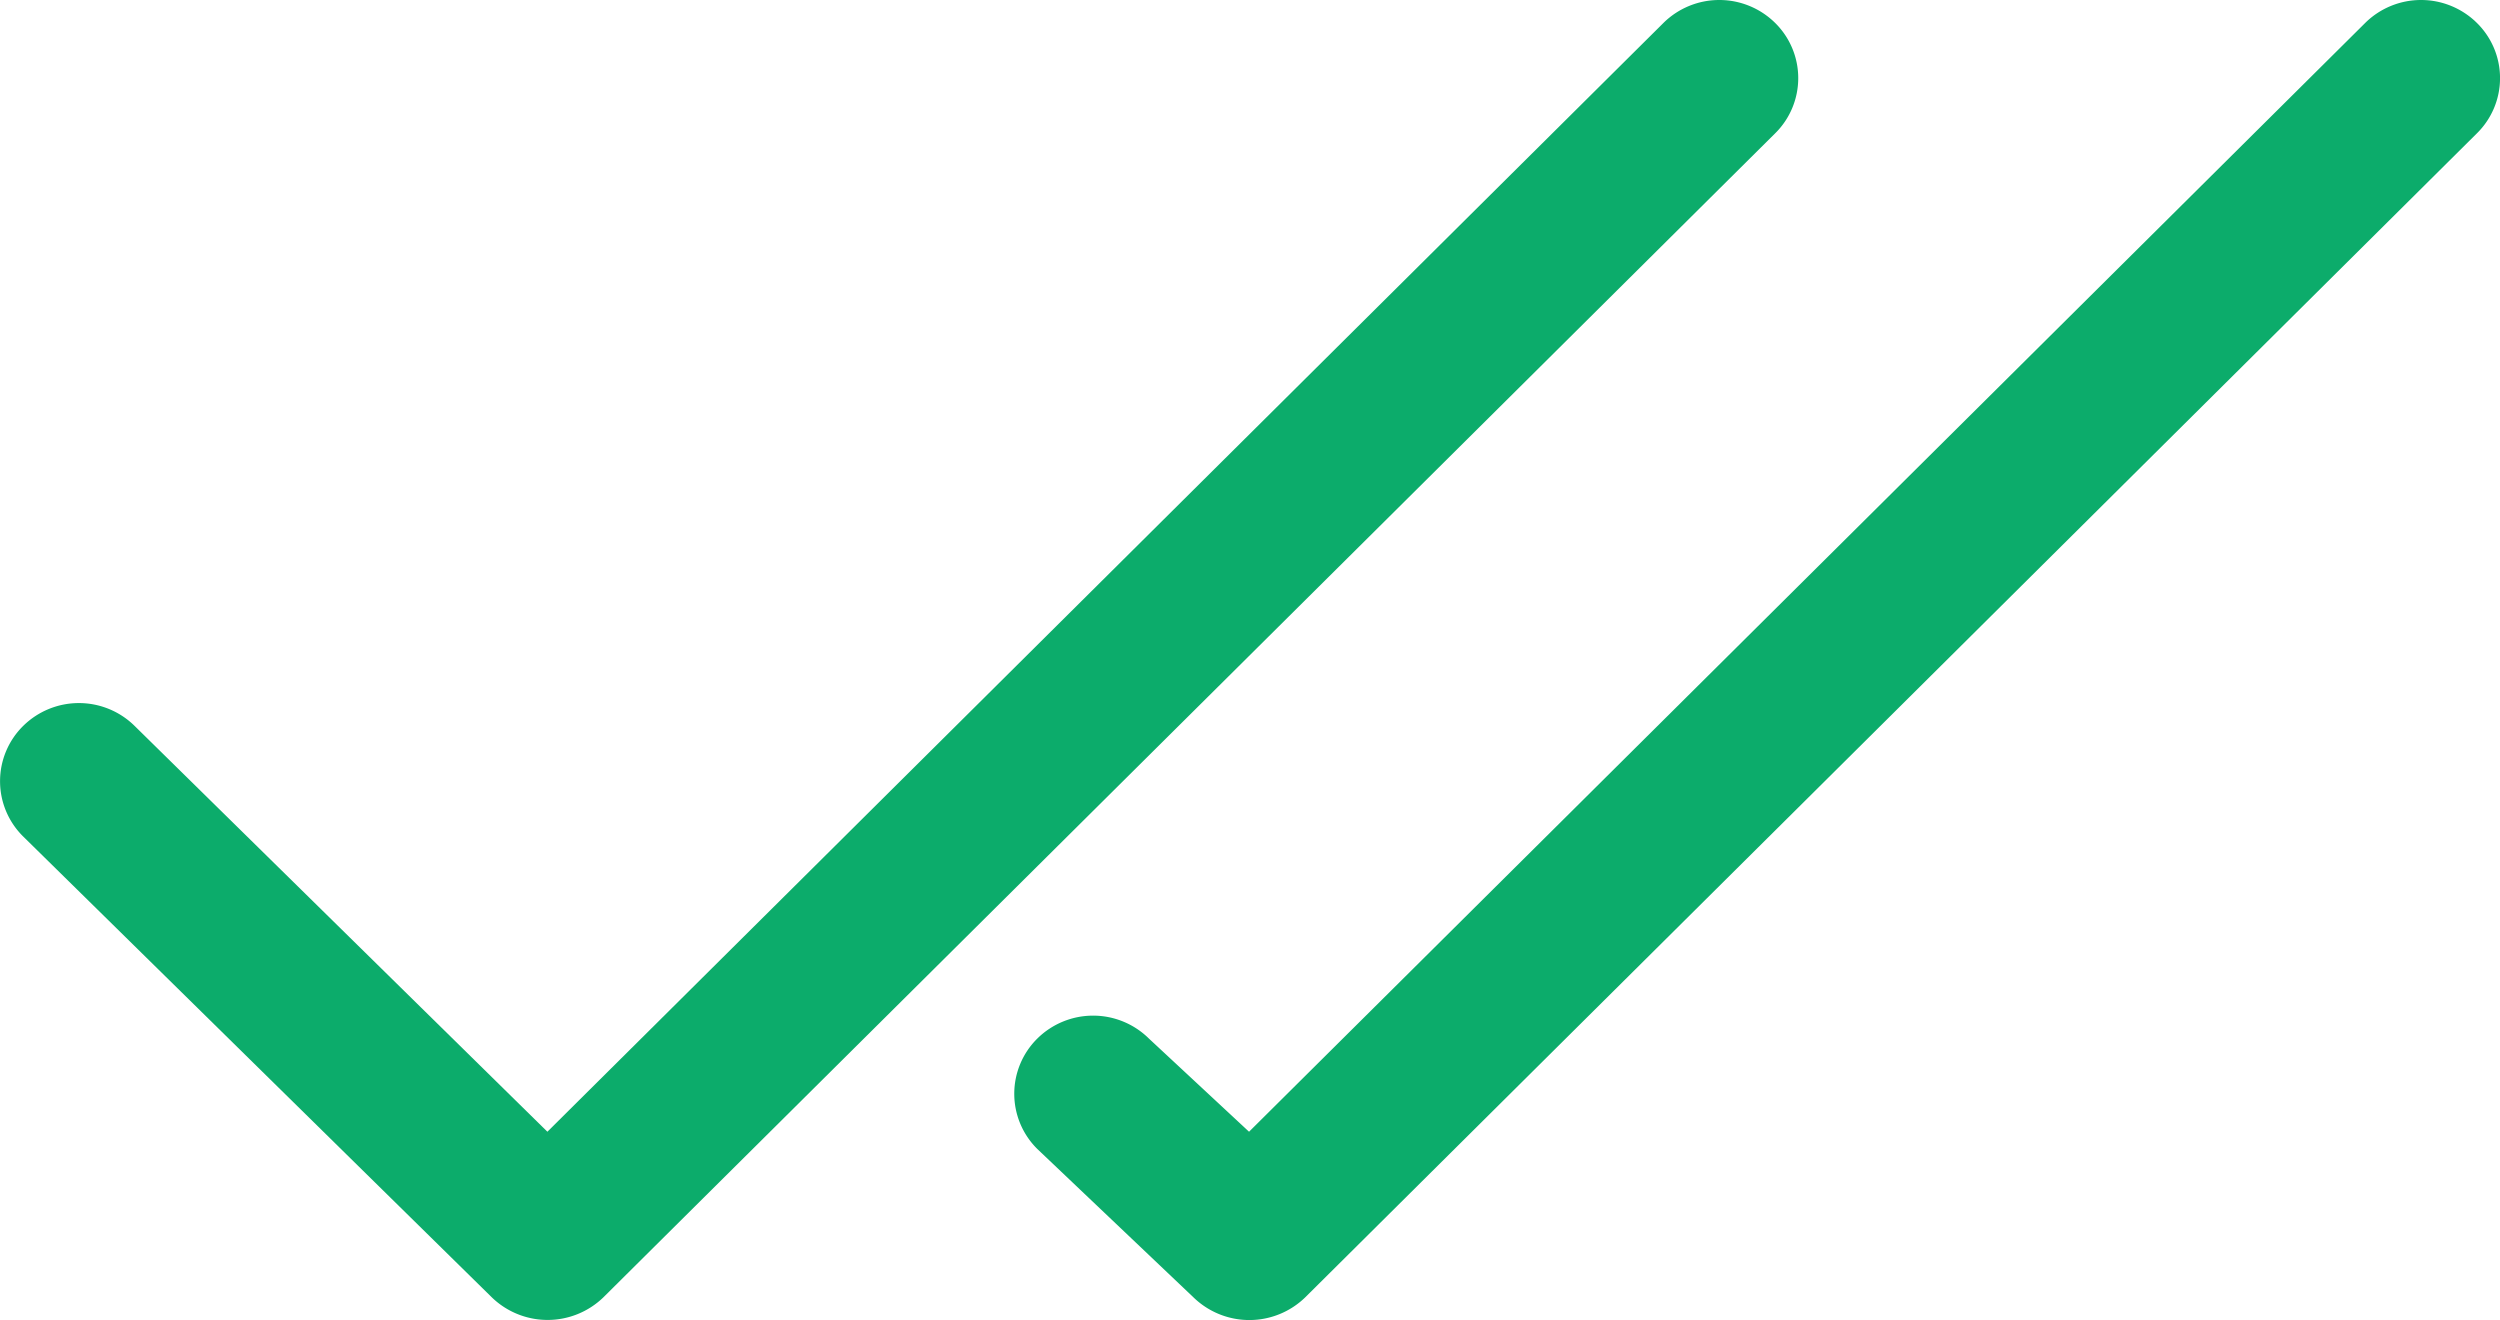 <svg xmlns="http://www.w3.org/2000/svg" width="24.763" height="13.075" viewBox="0 0 24.763 13.075">
  <g id="DoubleCheck" transform="translate(0 -8)">
    <path id="Path_31437" data-name="Path 31437" d="M22.722,8.293Z" transform="translate(-5.139 -0.066)" fill="none"/>
    <path id="Path_31438" data-name="Path 31438" d="M31.7,8.293Z" transform="translate(-7.17 -0.066)" fill="none"/>
    <path id="Path_31439" data-name="Path 31439" d="M22.722,8.293Z" transform="translate(-5.139 -0.066)" fill="#0cac6b"/>
    <path id="Path_31440" data-name="Path 31440" d="M17.583,8.227h0a.787.787,0,0,0-1.106,0L5.422,19.21,1.334,15.191a.786.786,0,0,0-1.105,0,.769.769,0,0,0,0,1.094L4.871,20.85a.794.794,0,0,0,1.106,0L17.583,9.321A.768.768,0,0,0,17.583,8.227Z" transform="translate(0 0)" fill="#0cac6b"/>
    <path id="Path_31441" data-name="Path 31441" d="M22.7,8.268Z" transform="translate(-5.113 -0.041)" fill="#0cac6b"/>
    <path id="Path_31442" data-name="Path 31442" d="M31.678,8.268h0C31.526,8.117,31.6,8.192,31.678,8.268Z" transform="translate(-7.144 -0.041)" fill="#0cac6b"/>
    <path id="Path_31443" data-name="Path 31443" d="M31.7,8.293Z" transform="translate(-7.17 -0.066)" fill="#0cac6b"/>
    <path id="Path_31444" data-name="Path 31444" d="M27.47,8.227h0a.787.787,0,0,0-1.106,0L15.308,19.21l-.992-.923a.786.786,0,0,0-1.105,0,.769.769,0,0,0,0,1.094l1.547,1.47a.794.794,0,0,0,1.106,0L27.47,9.321A.767.767,0,0,0,27.47,8.227Z" transform="translate(-2.936 0)" fill="#0cac6b"/>
  </g>
</svg>
